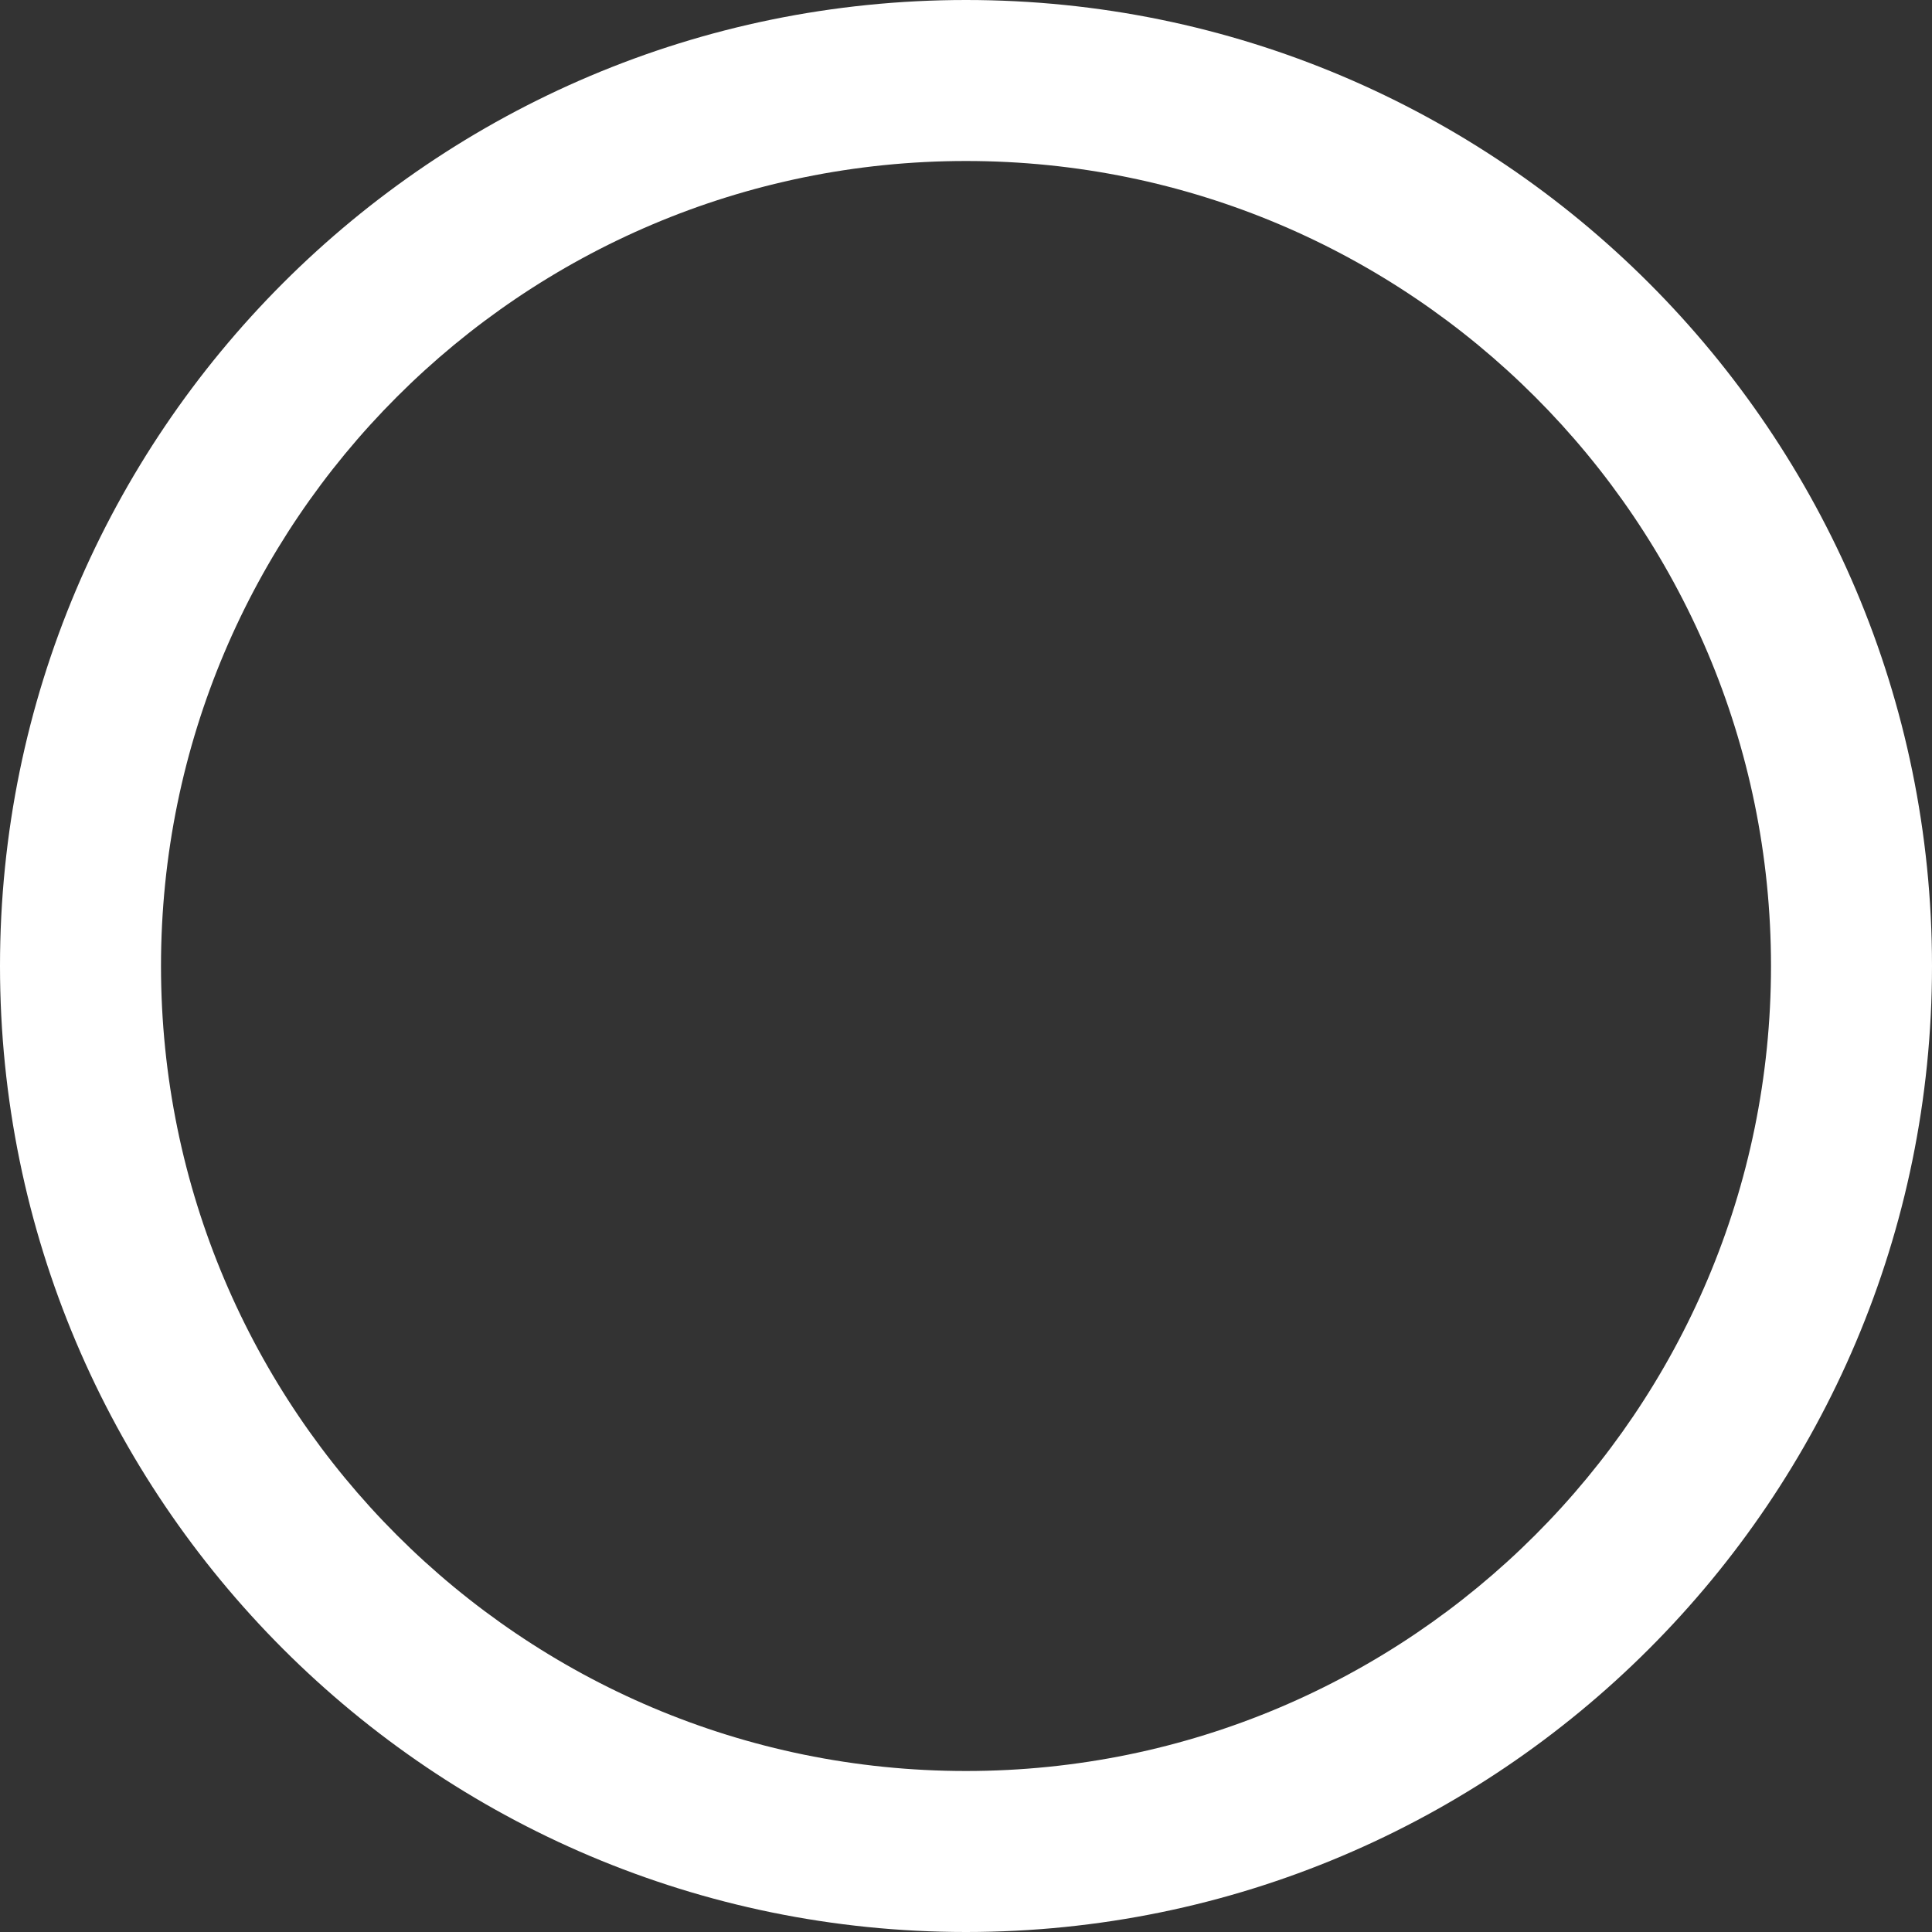 <?xml version="1.0" encoding="UTF-8" standalone="no"?>
<!DOCTYPE svg PUBLIC "-//W3C//DTD SVG 1.1//EN" "http://www.w3.org/Graphics/SVG/1.1/DTD/svg11.dtd">
<svg width="100%" height="100%" viewBox="0 0 120 120" version="1.1" xmlns="http://www.w3.org/2000/svg" xmlns:xlink="http://www.w3.org/1999/xlink" xml:space="preserve" xmlns:serif="http://www.serif.com/" style="fill-rule:evenodd;clip-rule:evenodd;stroke-linejoin:round;stroke-miterlimit:2;">
    <rect x="0" y="0" width="120" height="120" fill="#333333" stroke="none"/>
    <g transform="matrix(1,0,0,1,-1785,-15)">
        <g id="ToD_ring_mask">
            <path d="M1845,15C1878.12,15 1905,41.885 1905,75C1905,108.115 1878.12,135 1845,135C1811.88,135 1785,108.115 1785,75C1785,41.885 1811.88,15 1845,15ZM1845,25C1872.6,25 1895,47.404 1895,75C1895,102.596 1872.6,125 1845,125C1817.4,125 1795,102.596 1795,75C1795,47.404 1817.4,25 1845,25Z" style="fill:white;"/>
        </g>
    </g>
</svg>
